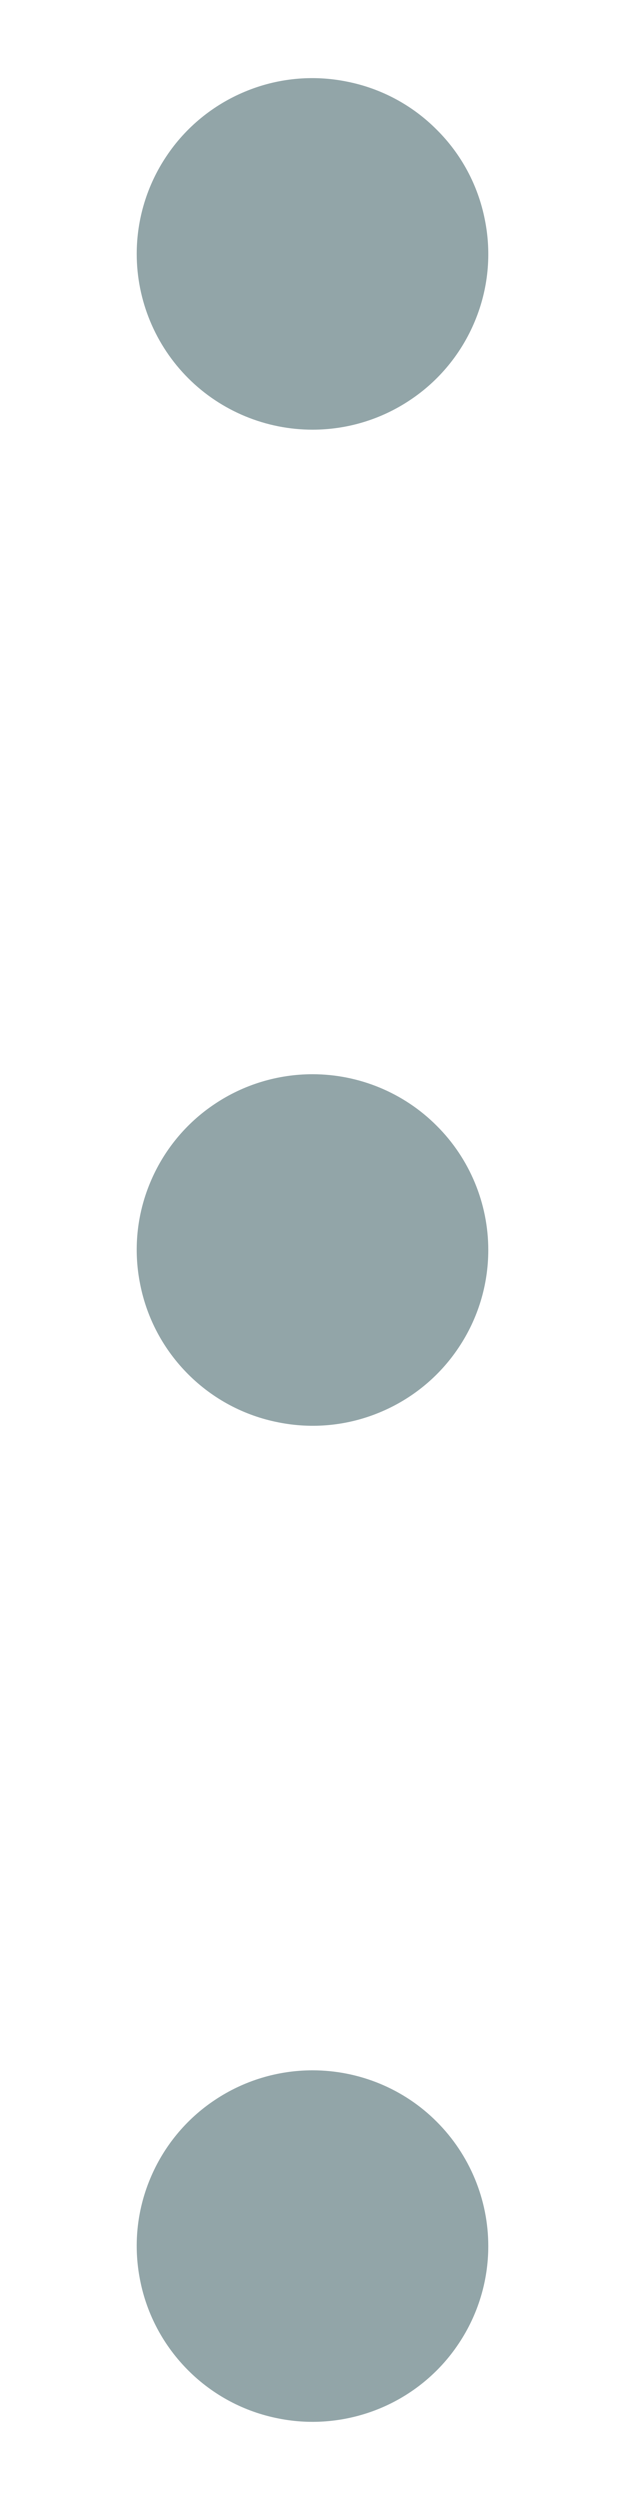 <svg width="4" height="16" viewBox="0 0 4 16" fill="none" xmlns="http://www.w3.org/2000/svg">
<path d="M3.125 8C3.125 8.223 3.059 8.44 2.935 8.625C2.812 8.81 2.636 8.954 2.431 9.039C2.225 9.125 1.999 9.147 1.781 9.103C1.562 9.06 1.362 8.953 1.205 8.796C1.047 8.638 0.94 8.438 0.897 8.219C0.853 8.001 0.875 7.775 0.961 7.569C1.046 7.364 1.19 7.188 1.375 7.065C1.56 6.941 1.778 6.875 2 6.875C2.298 6.875 2.585 6.994 2.795 7.205C3.006 7.415 3.125 7.702 3.125 8ZM2 2.75C2.223 2.75 2.44 2.684 2.625 2.56C2.81 2.437 2.954 2.261 3.039 2.056C3.125 1.85 3.147 1.624 3.103 1.406C3.06 1.187 2.953 0.987 2.795 0.83C2.638 0.672 2.438 0.565 2.219 0.522C2.001 0.478 1.775 0.5 1.569 0.586C1.364 0.671 1.188 0.815 1.065 1C0.941 1.185 0.875 1.403 0.875 1.625C0.875 1.923 0.994 2.21 1.205 2.421C1.415 2.631 1.702 2.75 2 2.75ZM2 13.25C1.778 13.25 1.56 13.316 1.375 13.44C1.19 13.563 1.046 13.739 0.961 13.944C0.875 14.15 0.853 14.376 0.897 14.595C0.94 14.813 1.047 15.013 1.205 15.171C1.362 15.328 1.562 15.435 1.781 15.478C1.999 15.522 2.225 15.499 2.431 15.414C2.636 15.329 2.812 15.185 2.935 15C3.059 14.815 3.125 14.598 3.125 14.375C3.125 14.077 3.006 13.79 2.795 13.579C2.585 13.368 2.298 13.25 2 13.25Z" fill="#92A5A8"/>
</svg>
